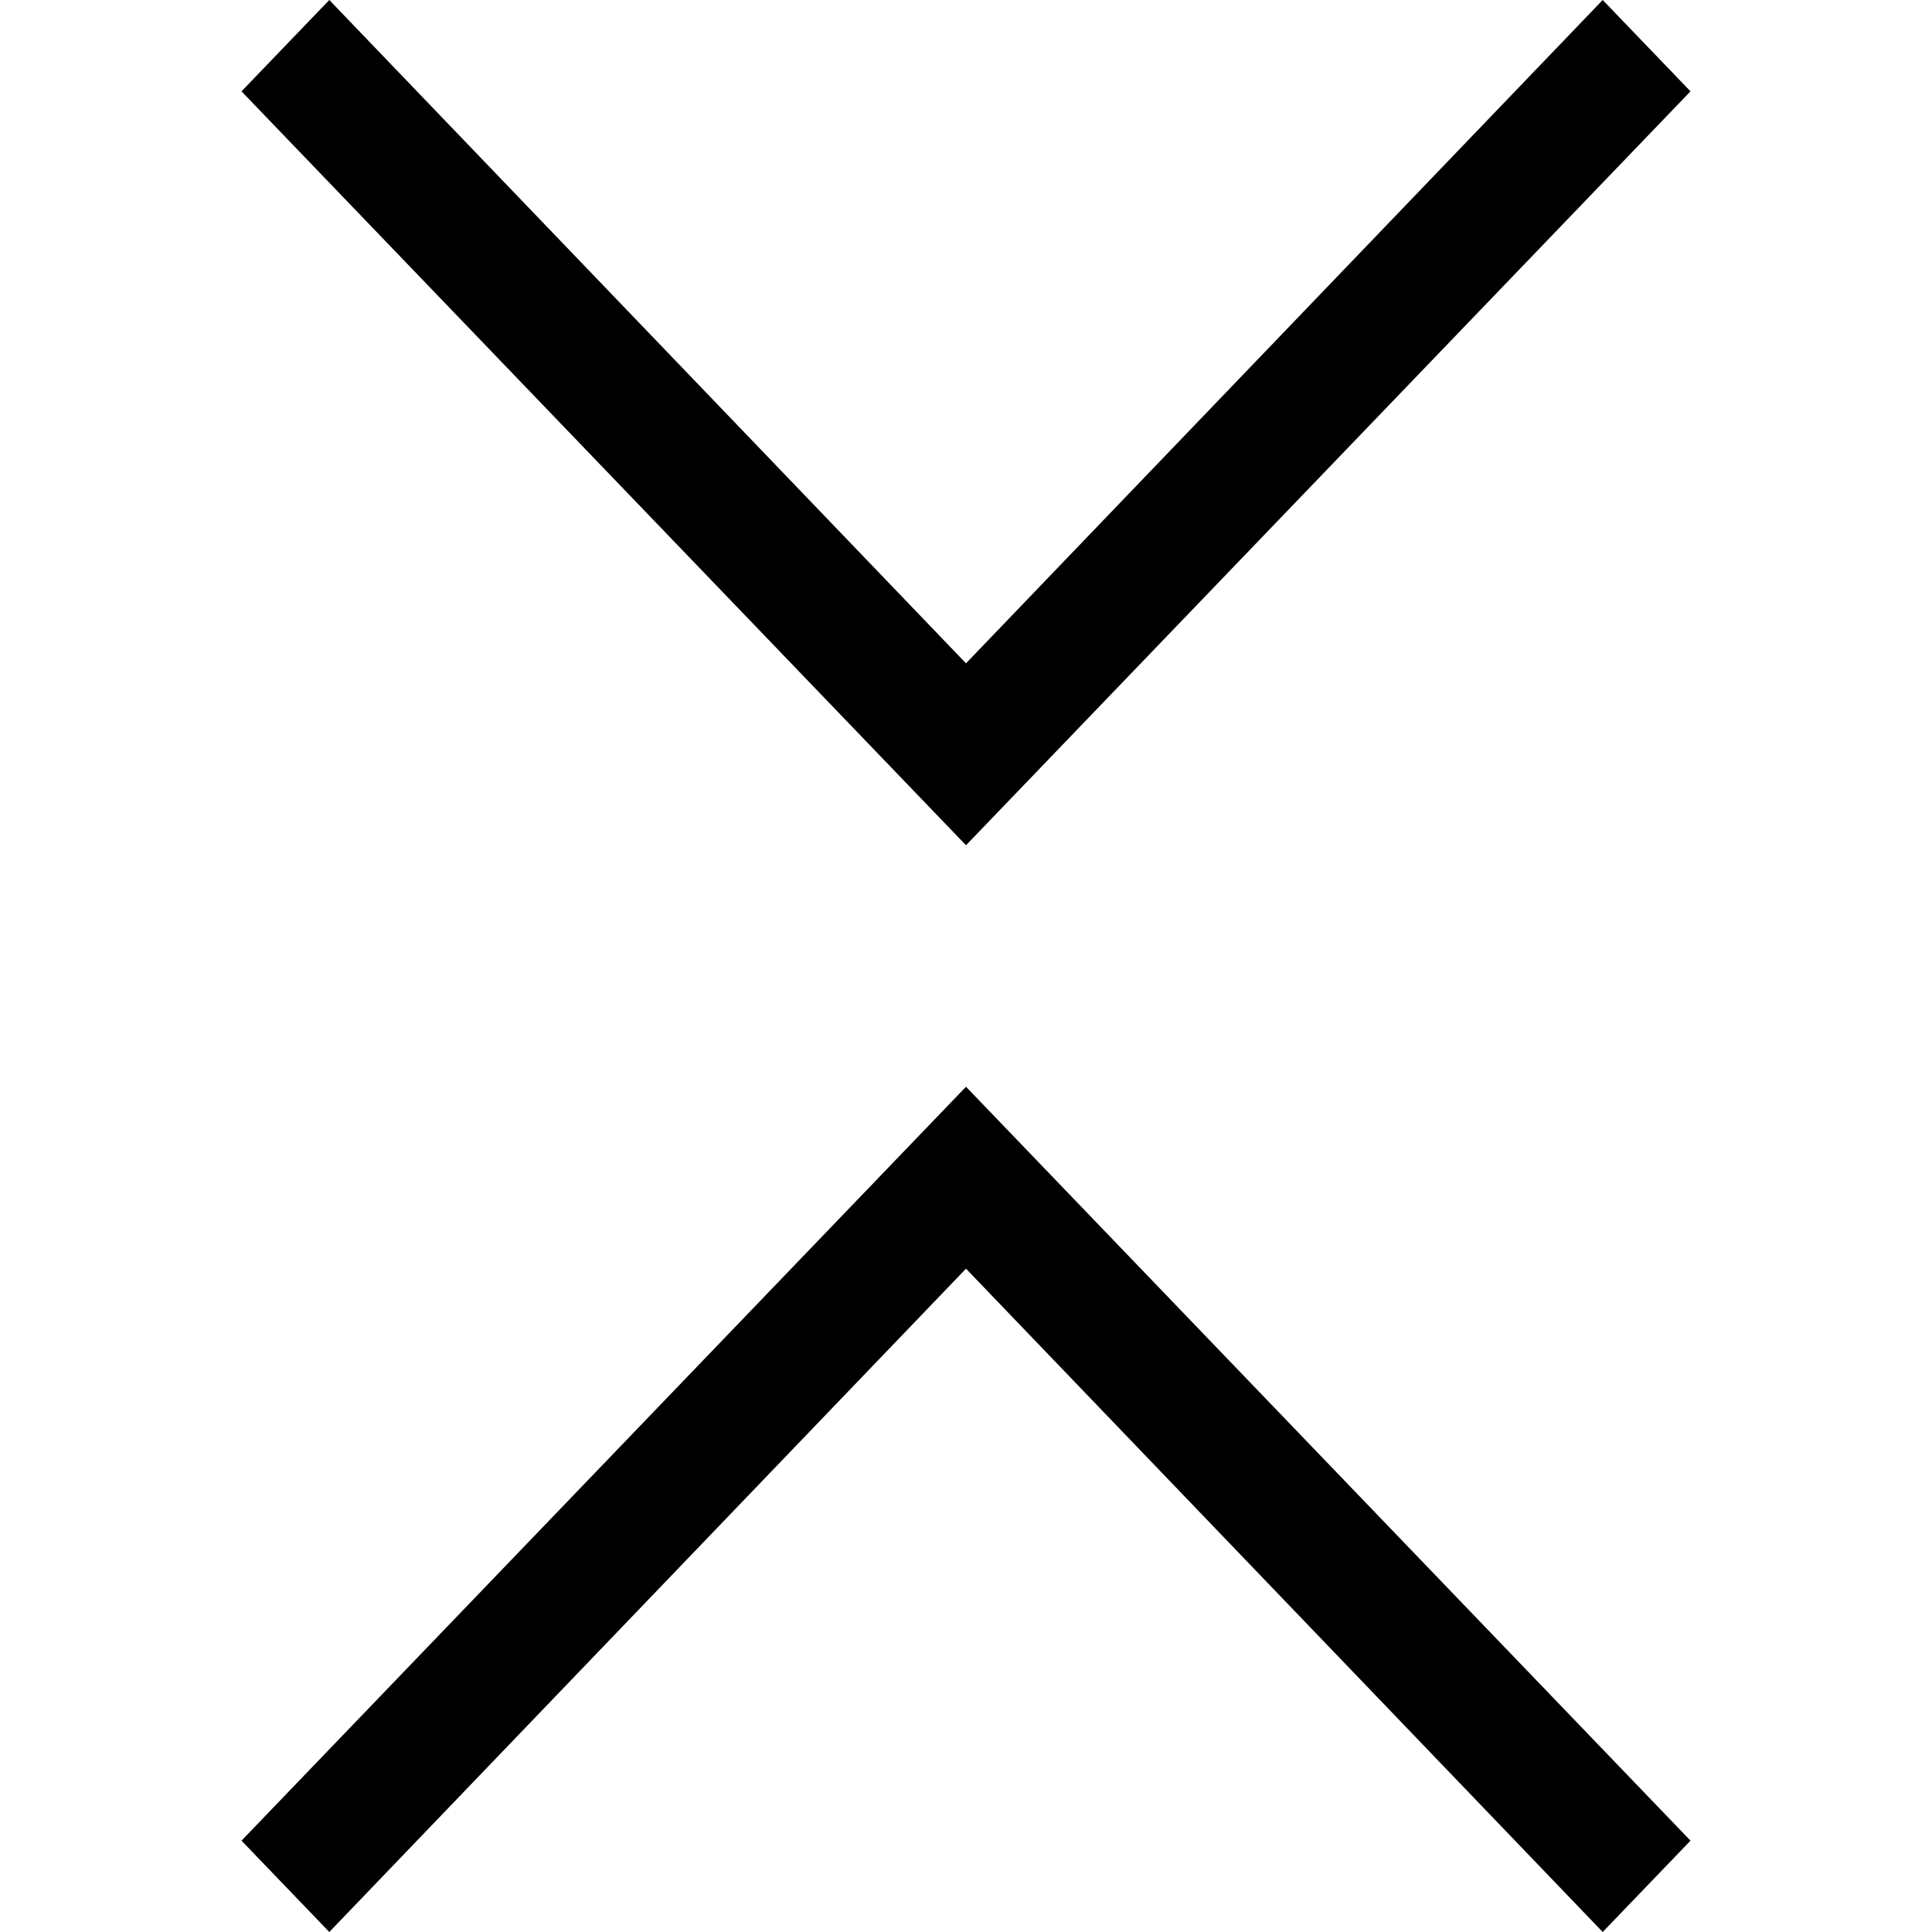 <svg id="uuid-63f64203-bf5b-4f01-af85-4119d29d43fc" xmlns="http://www.w3.org/2000/svg" width="18" height="18" viewBox="0 0 18 18">
  <path d="M14.932,0l-5.932,6.18L3.068,0l-.818,.851,6.75,7.024L15.75,.851,14.932,0Z"/>
  <path d="M3.068,18l5.932-6.18,5.932,6.18,.818-.851-6.75-7.024-6.75,7.024,.818,.851Z"/>
</svg>